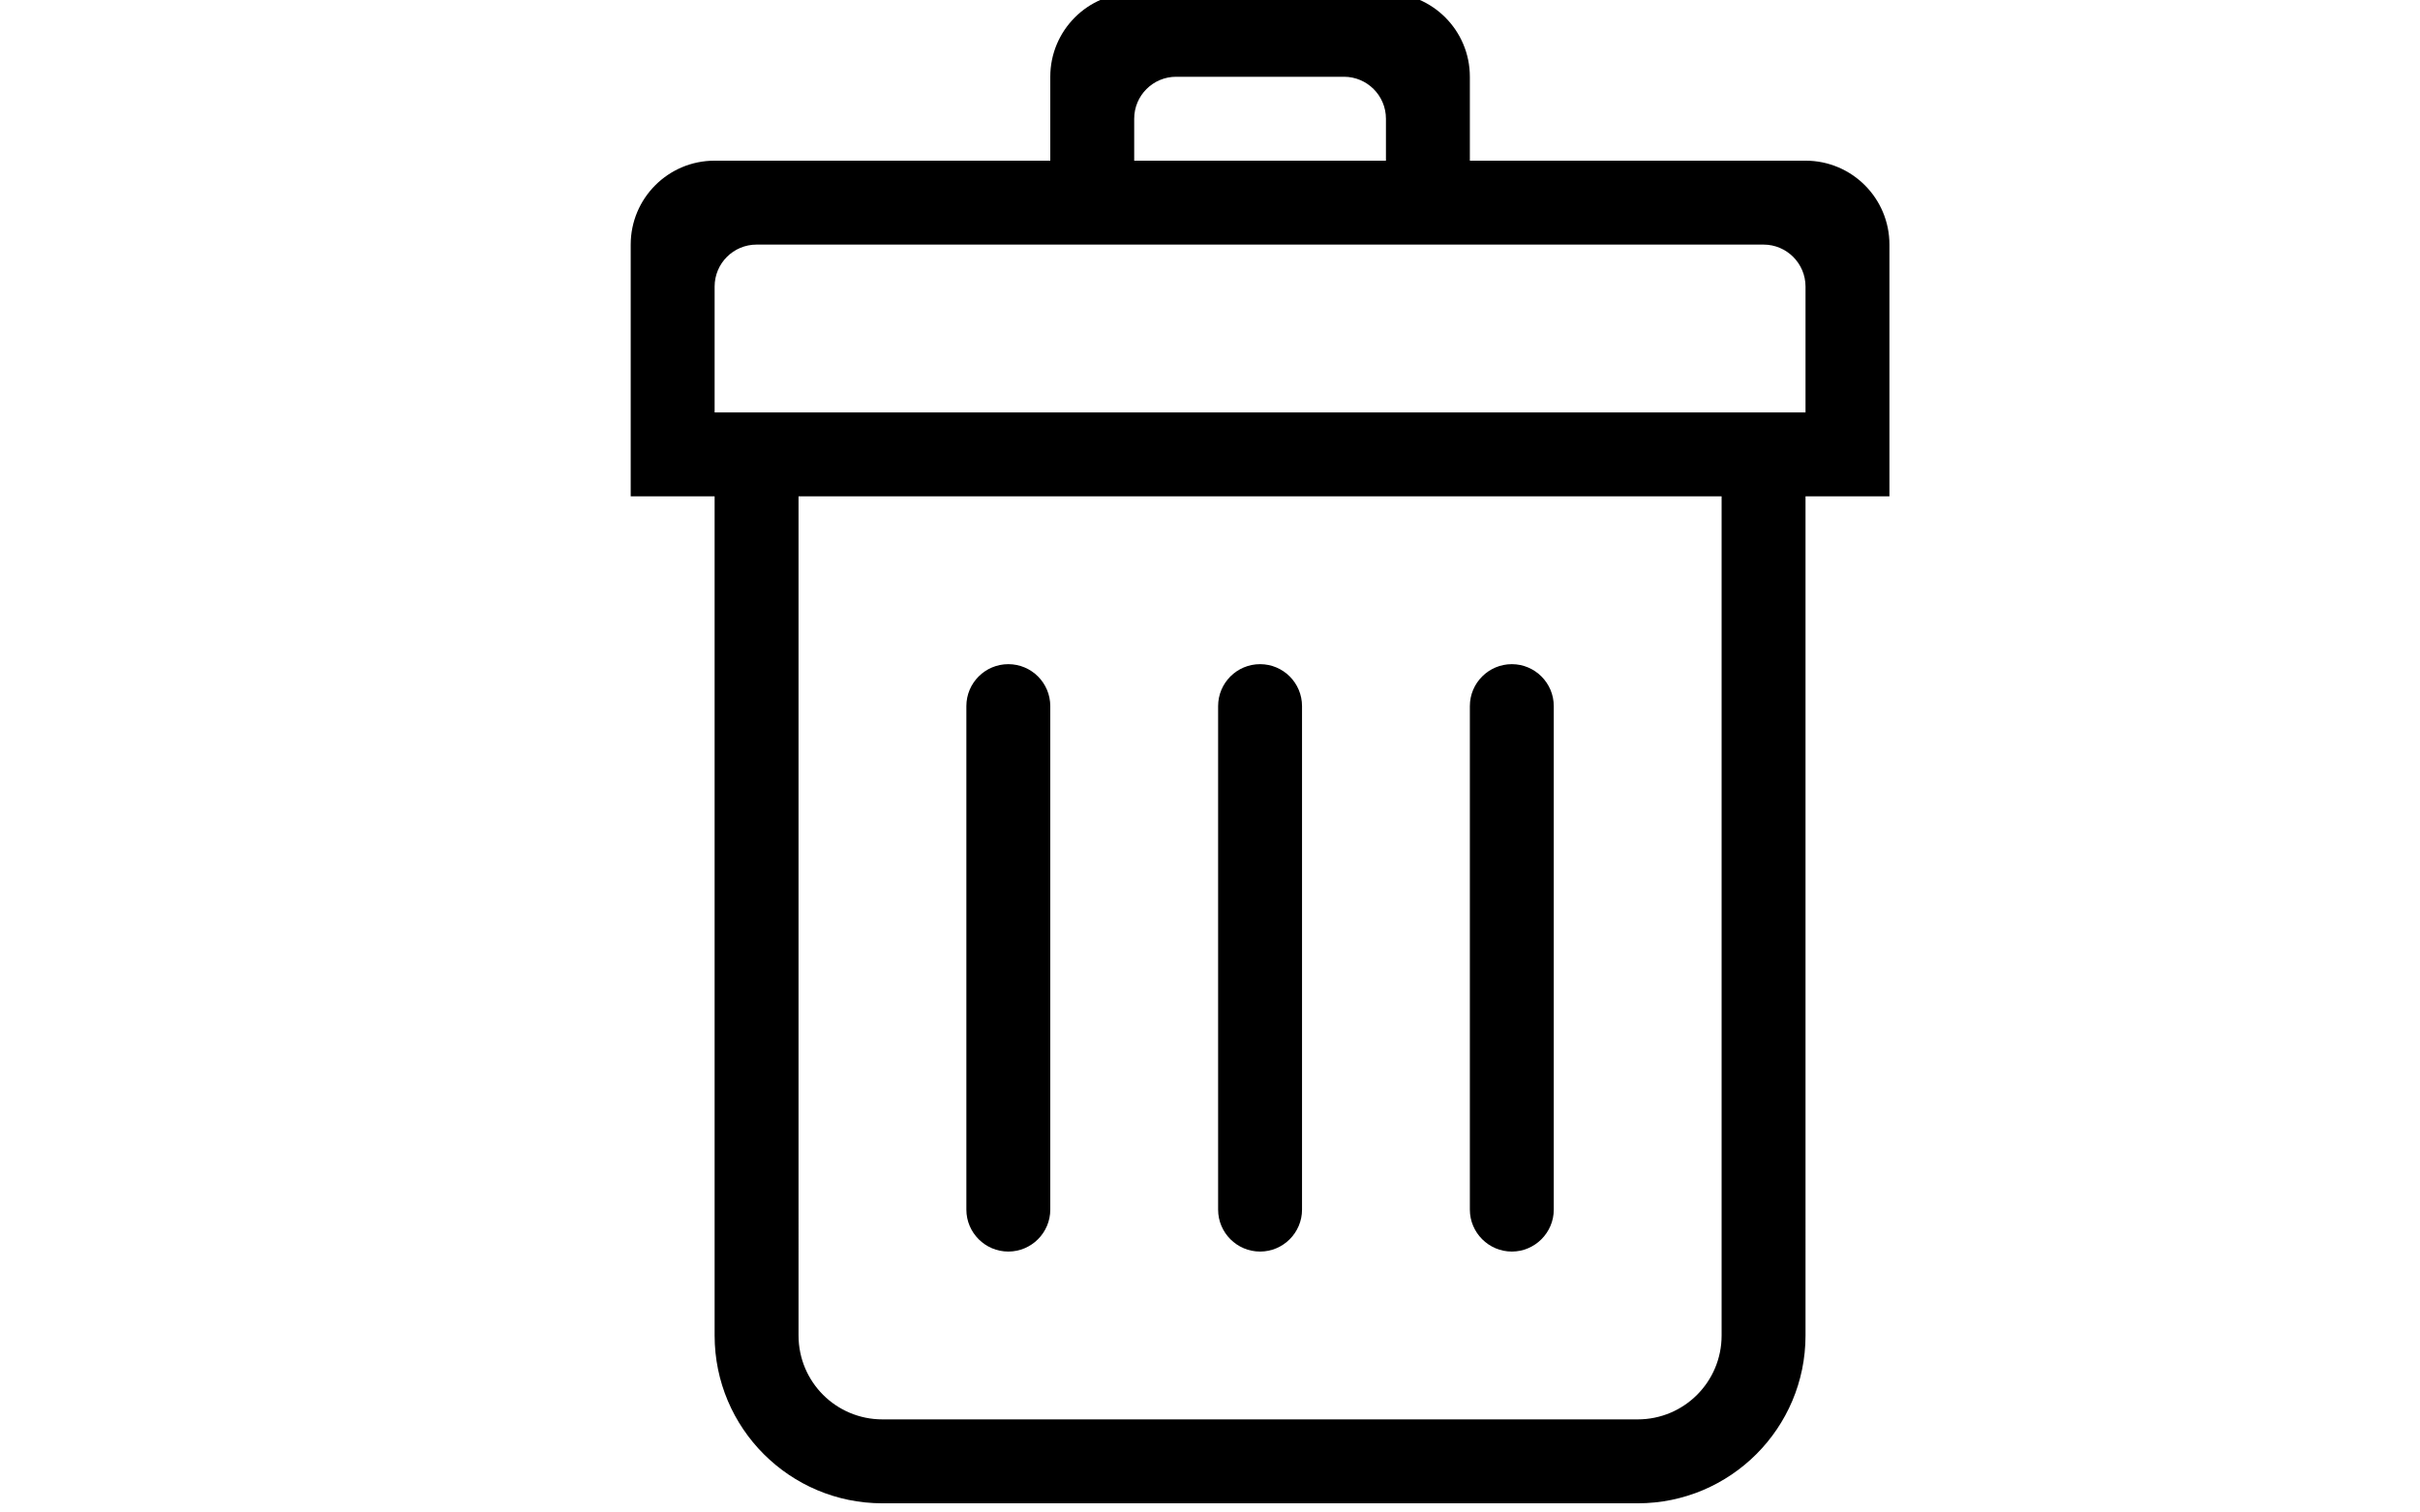 <svg xmlns="http://www.w3.org/2000/svg" width="1280" height="800" viewBox="0 -40 1280 800"><path d="M666.484 621.988c12.251 0 22.19-9.985 22.19-22.19v-266.31c0-12.251-9.939-22.193-22.19-22.193-12.252 0-22.193 9.942-22.193 22.193v266.31c0 12.205 9.941 22.19 22.193 22.19zm133.154 0c12.207 0 22.192-9.985 22.192-22.19v-266.31c0-12.251-9.984-22.193-22.192-22.193-12.207 0-22.192 9.942-22.192 22.193v266.31c-.001 12.205 9.986 22.19 22.192 22.19zM954.986 44.986H777.445V.601c0-24.501-19.839-44.385-44.385-44.385H599.906c-24.545 0-44.386 19.884-44.386 44.385v44.385H377.98c-24.544 0-44.384 19.884-44.384 44.384v133.156h44.384v443.849c0 49.044 39.771 88.77 88.771 88.77h399.464c49.001 0 88.771-39.726 88.771-88.77V222.526h44.384V89.37c0-24.5-19.84-44.384-44.384-44.384zm-355.08-22.192c0-12.251 9.941-22.193 22.191-22.193h88.771c12.205 0 22.192 9.942 22.192 22.193v22.192H599.906V22.794zm310.695 643.581c0 24.544-19.841 44.383-44.385 44.383H466.751c-24.544 0-44.385-19.839-44.385-44.383V222.526h488.235v443.849zm44.385-488.234H377.981v-66.578c0-12.25 9.943-22.193 22.194-22.193h532.619c12.206 0 22.193 9.942 22.193 22.193l-.001 66.578zM533.328 621.988c12.251 0 22.193-9.985 22.193-22.19v-266.31c0-12.251-9.942-22.193-22.193-22.193-12.251 0-22.192 9.942-22.192 22.193v266.31c0 12.205 9.941 22.19 22.192 22.19z"/></svg>